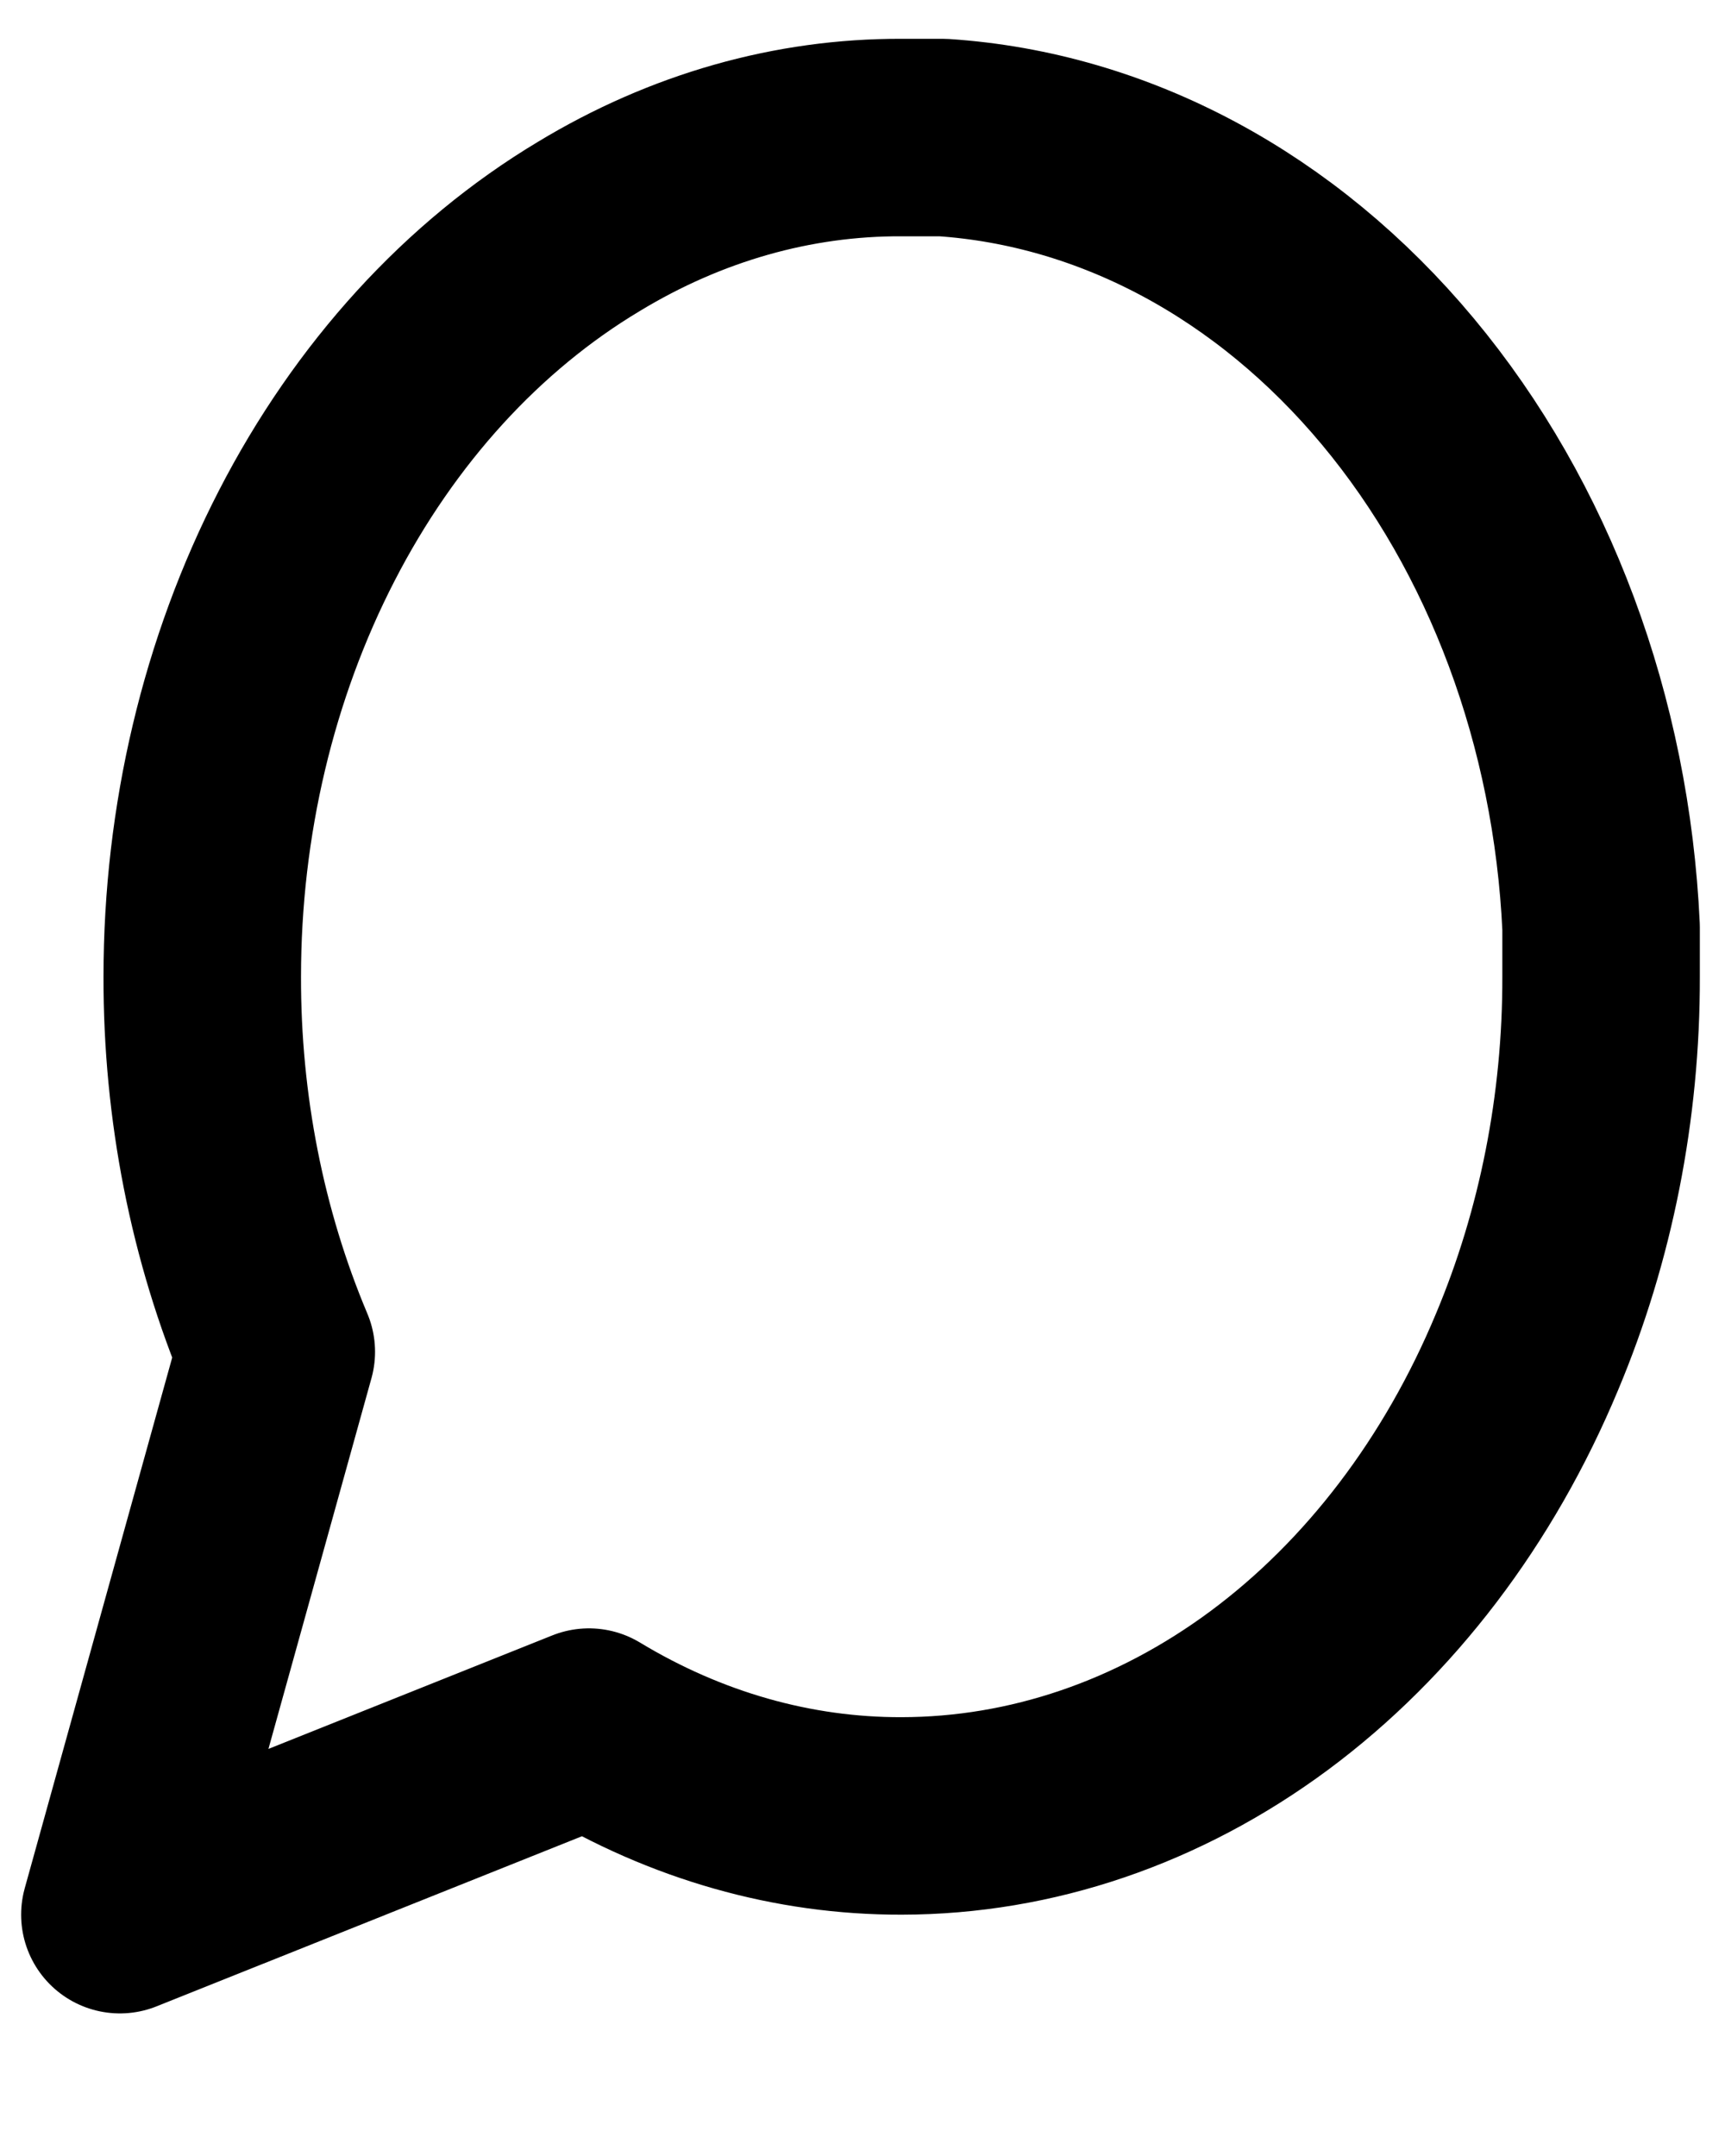 <svg width="12" height="15" viewBox="0 0 12 15" fill="none" xmlns="http://www.w3.org/2000/svg">
<path d="M11.138 6.795C11.14 7.702 10.963 8.596 10.623 9.405C10.219 10.375 9.598 11.191 8.83 11.761C8.061 12.331 7.176 12.633 6.272 12.634C5.517 12.636 4.772 12.424 4.097 12.016L0.834 13.321L1.922 9.405C1.581 8.596 1.405 7.702 1.407 6.795C1.407 5.711 1.659 4.649 2.134 3.727C2.609 2.804 3.289 2.059 4.097 1.575C4.772 1.166 5.517 0.954 6.272 0.957H6.559C7.752 1.036 8.879 1.64 9.724 2.654C10.569 3.668 11.072 5.02 11.138 6.452V6.795Z" stroke="black" stroke-width="1.374" stroke-linecap="round" stroke-linejoin="round"/>
</svg>
